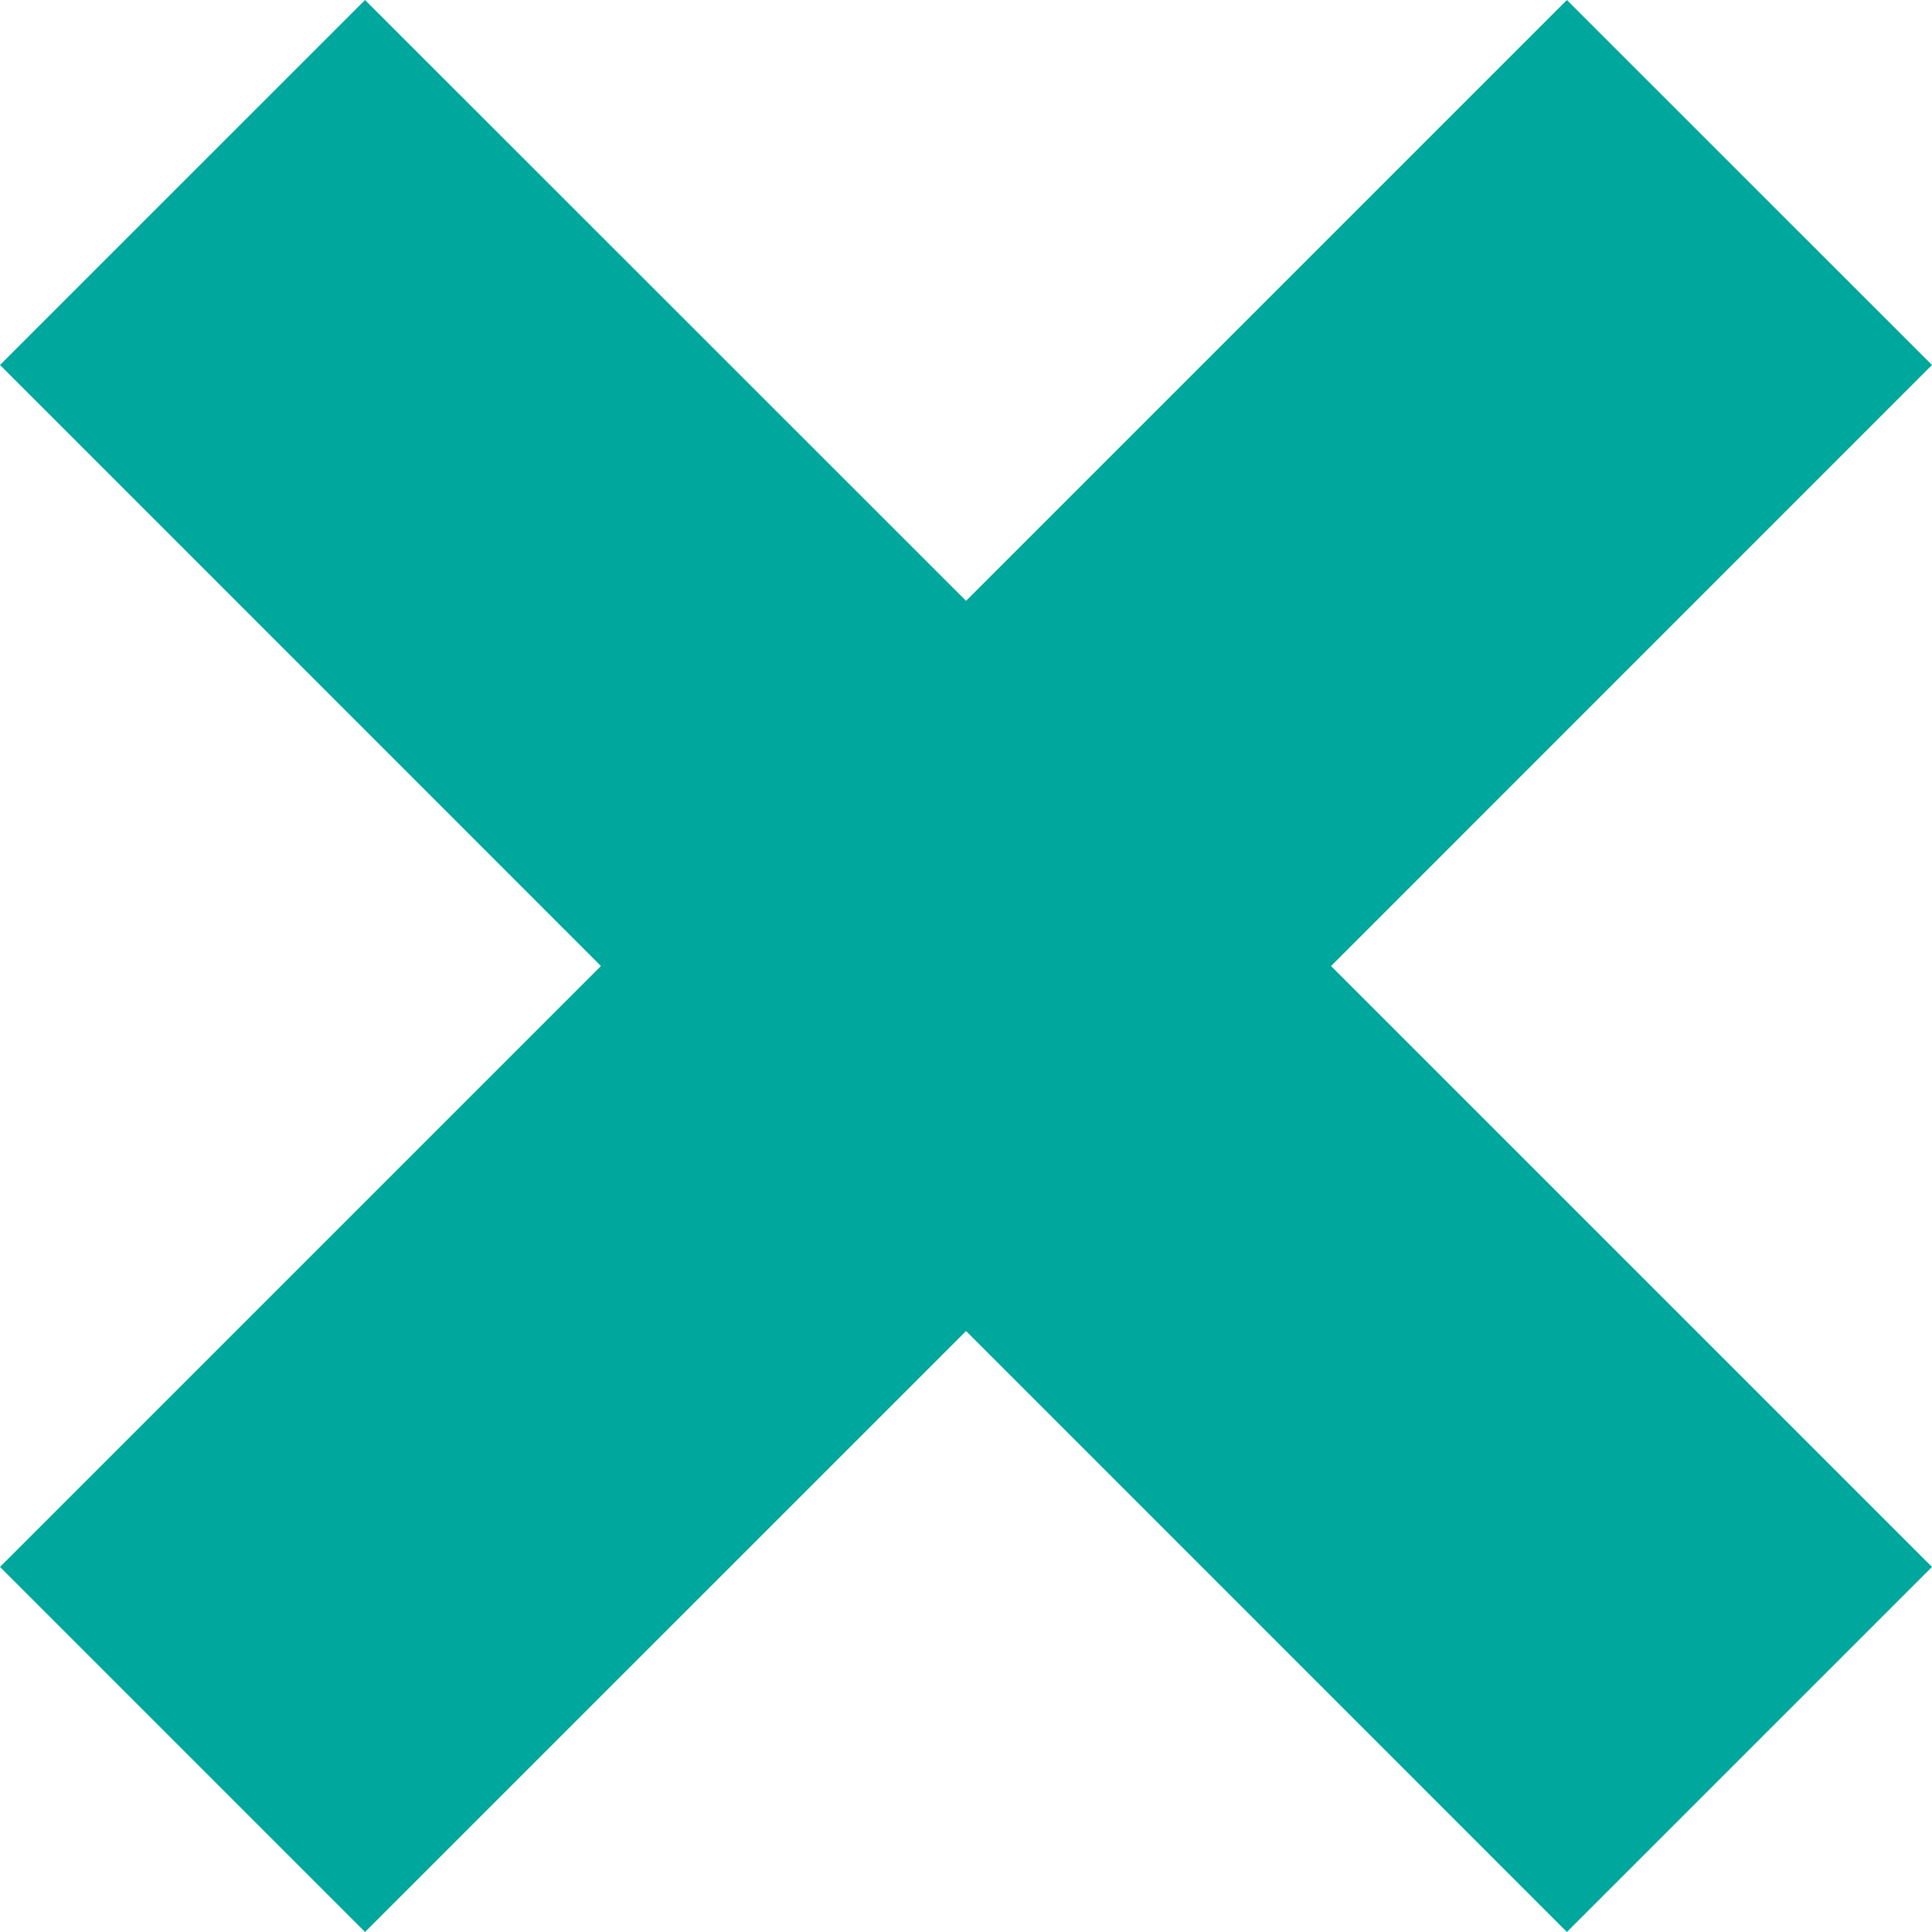 <?xml version="1.0" encoding="utf-8"?>
<!-- Generator: Adobe Illustrator 16.0.0, SVG Export Plug-In . SVG Version: 6.00 Build 0)  -->
<!DOCTYPE svg PUBLIC "-//W3C//DTD SVG 1.1//EN" "http://www.w3.org/Graphics/SVG/1.1/DTD/svg11.dtd">
<svg version="1.1" id="Layer_1" xmlns="http://www.w3.org/2000/svg" xmlns:xlink="http://www.w3.org/1999/xlink" x="0px" y="0px"
	 width="61.558px" height="61.558px" viewBox="102.221 -91.778 61.558 61.558"
	 enable-background="new 102.221 -91.778 61.558 61.558" xml:space="preserve">
<g id="change1">
	<polygon fill="#00A79D" points="163.779,-80.149 152.146,-91.778 133.002,-72.634 113.852,-91.778 102.221,-80.149 
		121.368,-60.998 102.221,-41.852 113.852,-30.22 133.002,-49.368 152.146,-30.22 163.779,-41.852 144.632,-60.998 	"/>
</g>
</svg>
